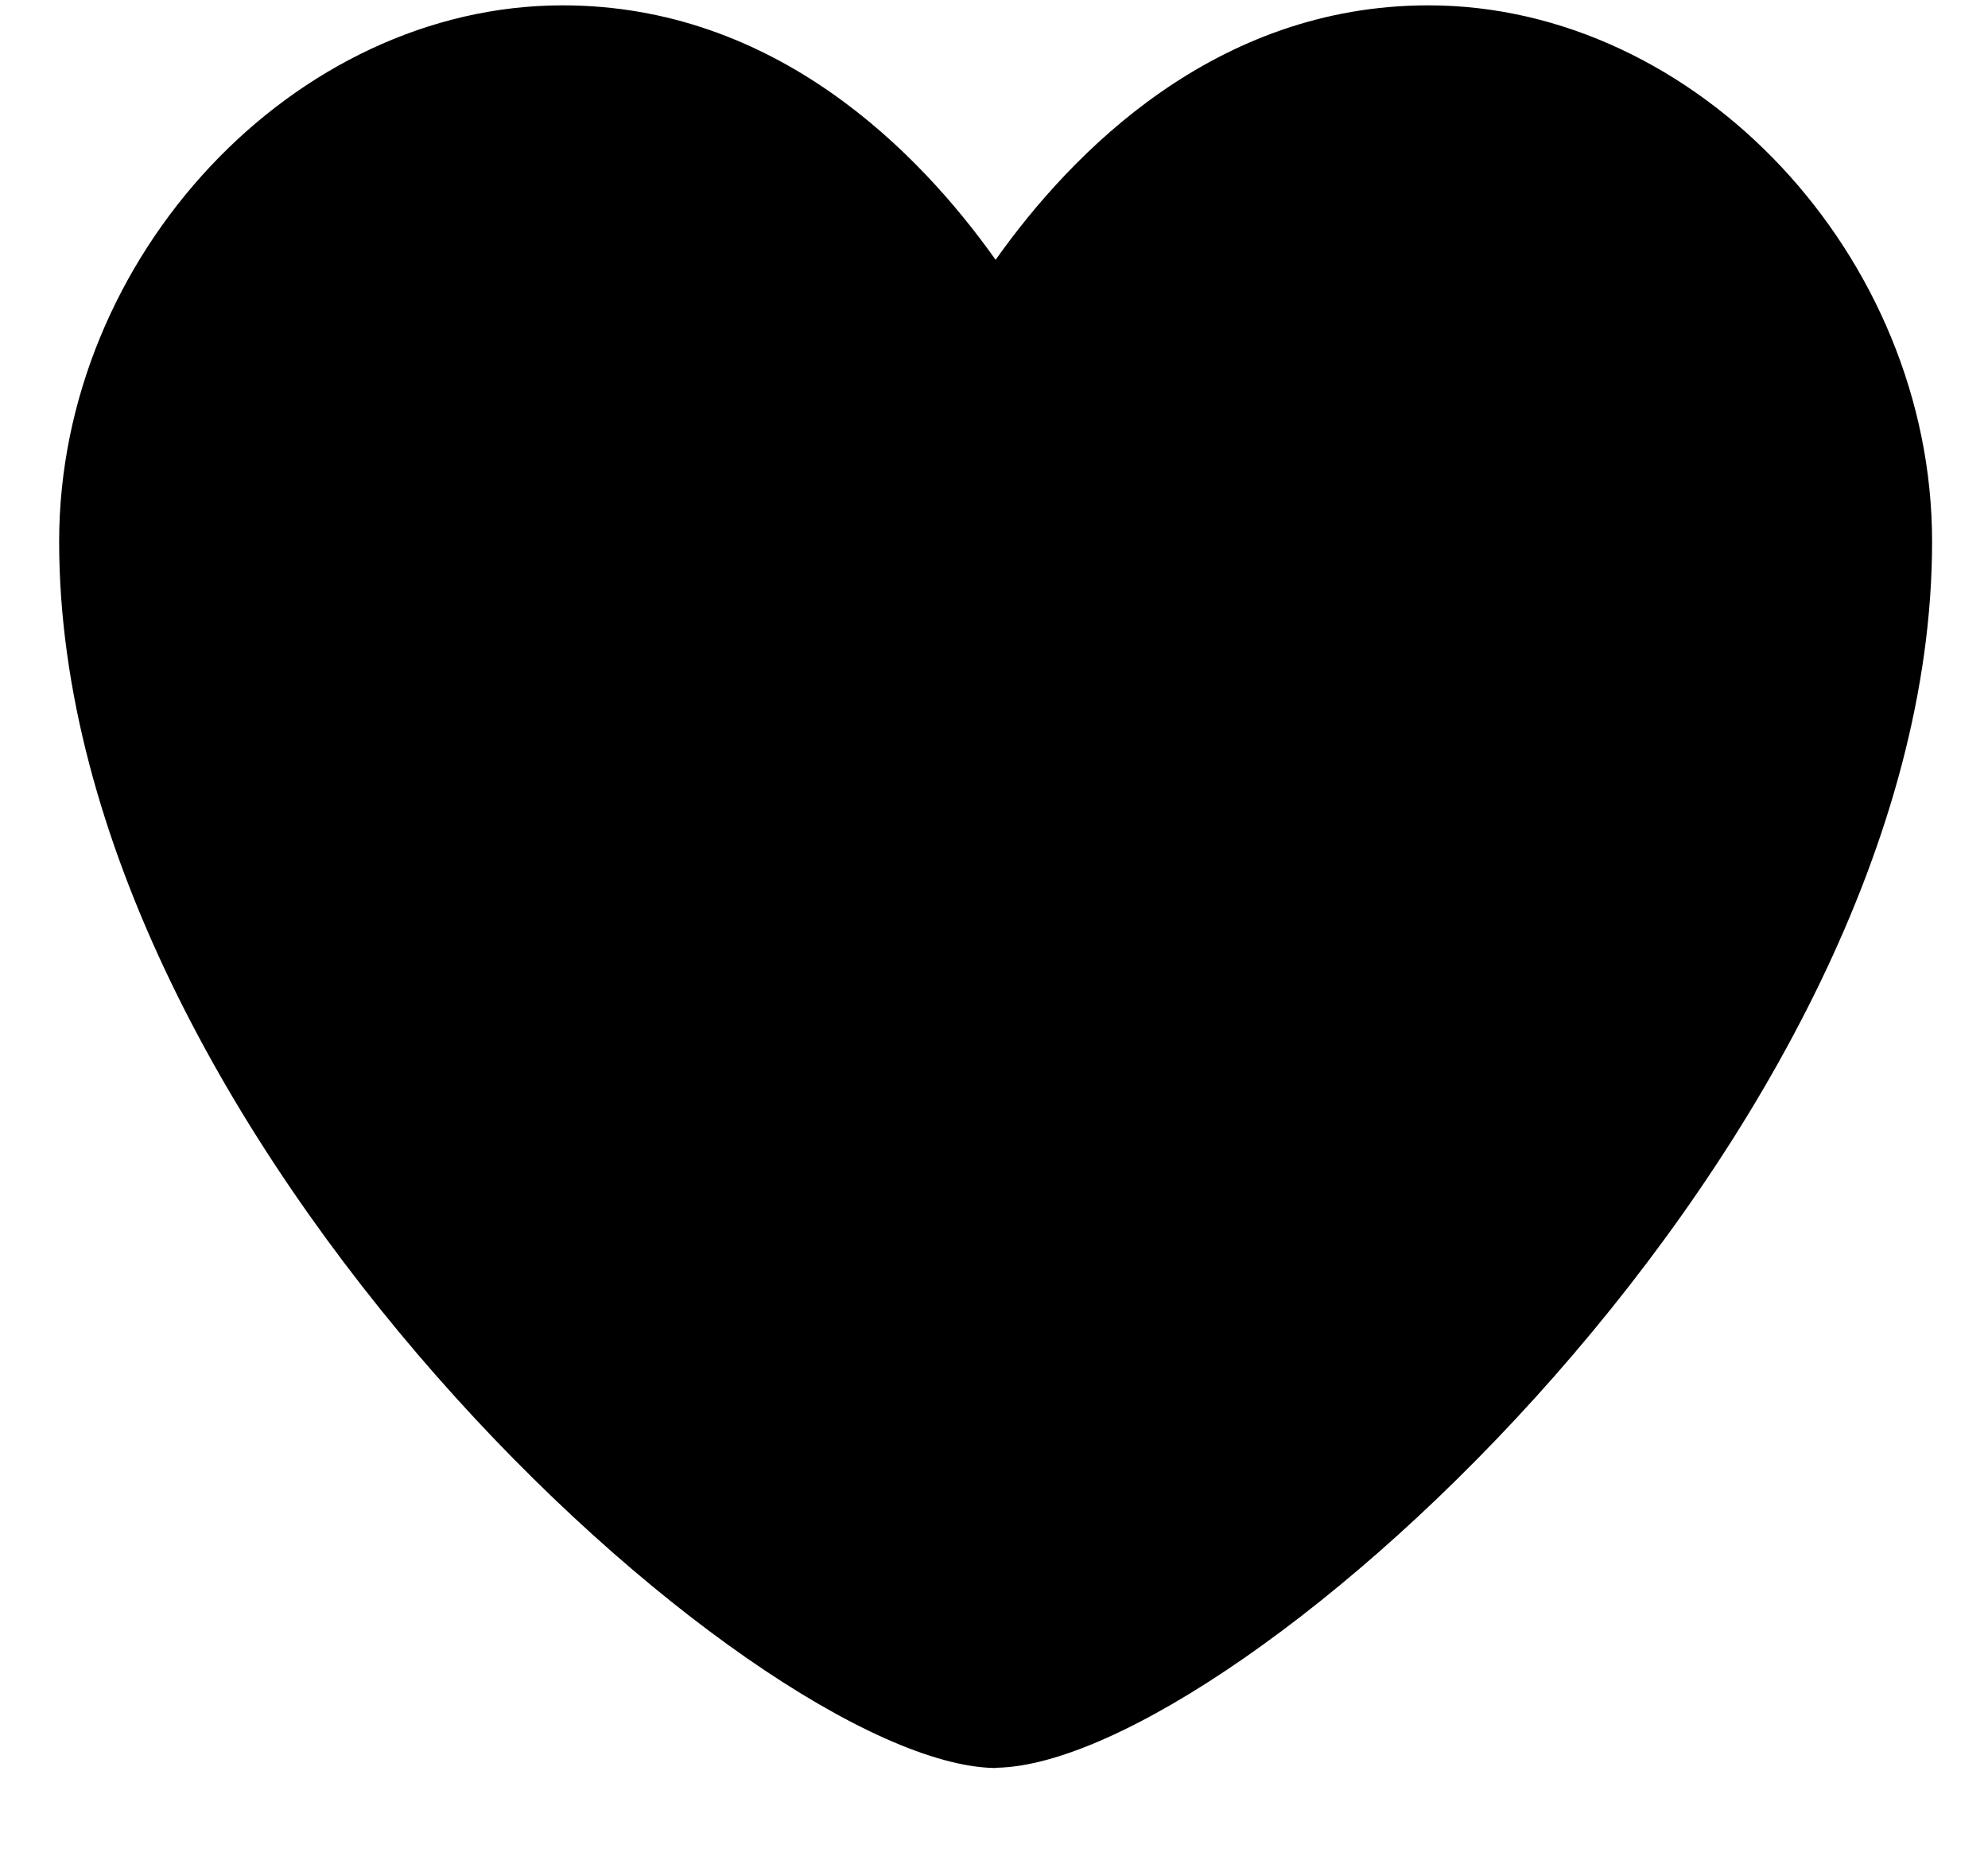<svg width="16" height="15" viewBox="0 0 16 15" fill="none" xmlns="http://www.w3.org/2000/svg">
<path d="M8.014 14.229H8.003C6.066 14.193 0.476 9.142 0.476 4.359C0.476 2.061 2.37 0.043 4.528 0.043C6.246 0.043 7.401 1.228 8.013 2.091C8.623 1.23 9.778 0.043 11.497 0.043C13.657 0.043 15.55 2.061 15.55 4.359C15.55 9.141 9.959 14.192 8.022 14.227H8.014V14.229Z" fill="black"/>
</svg>
